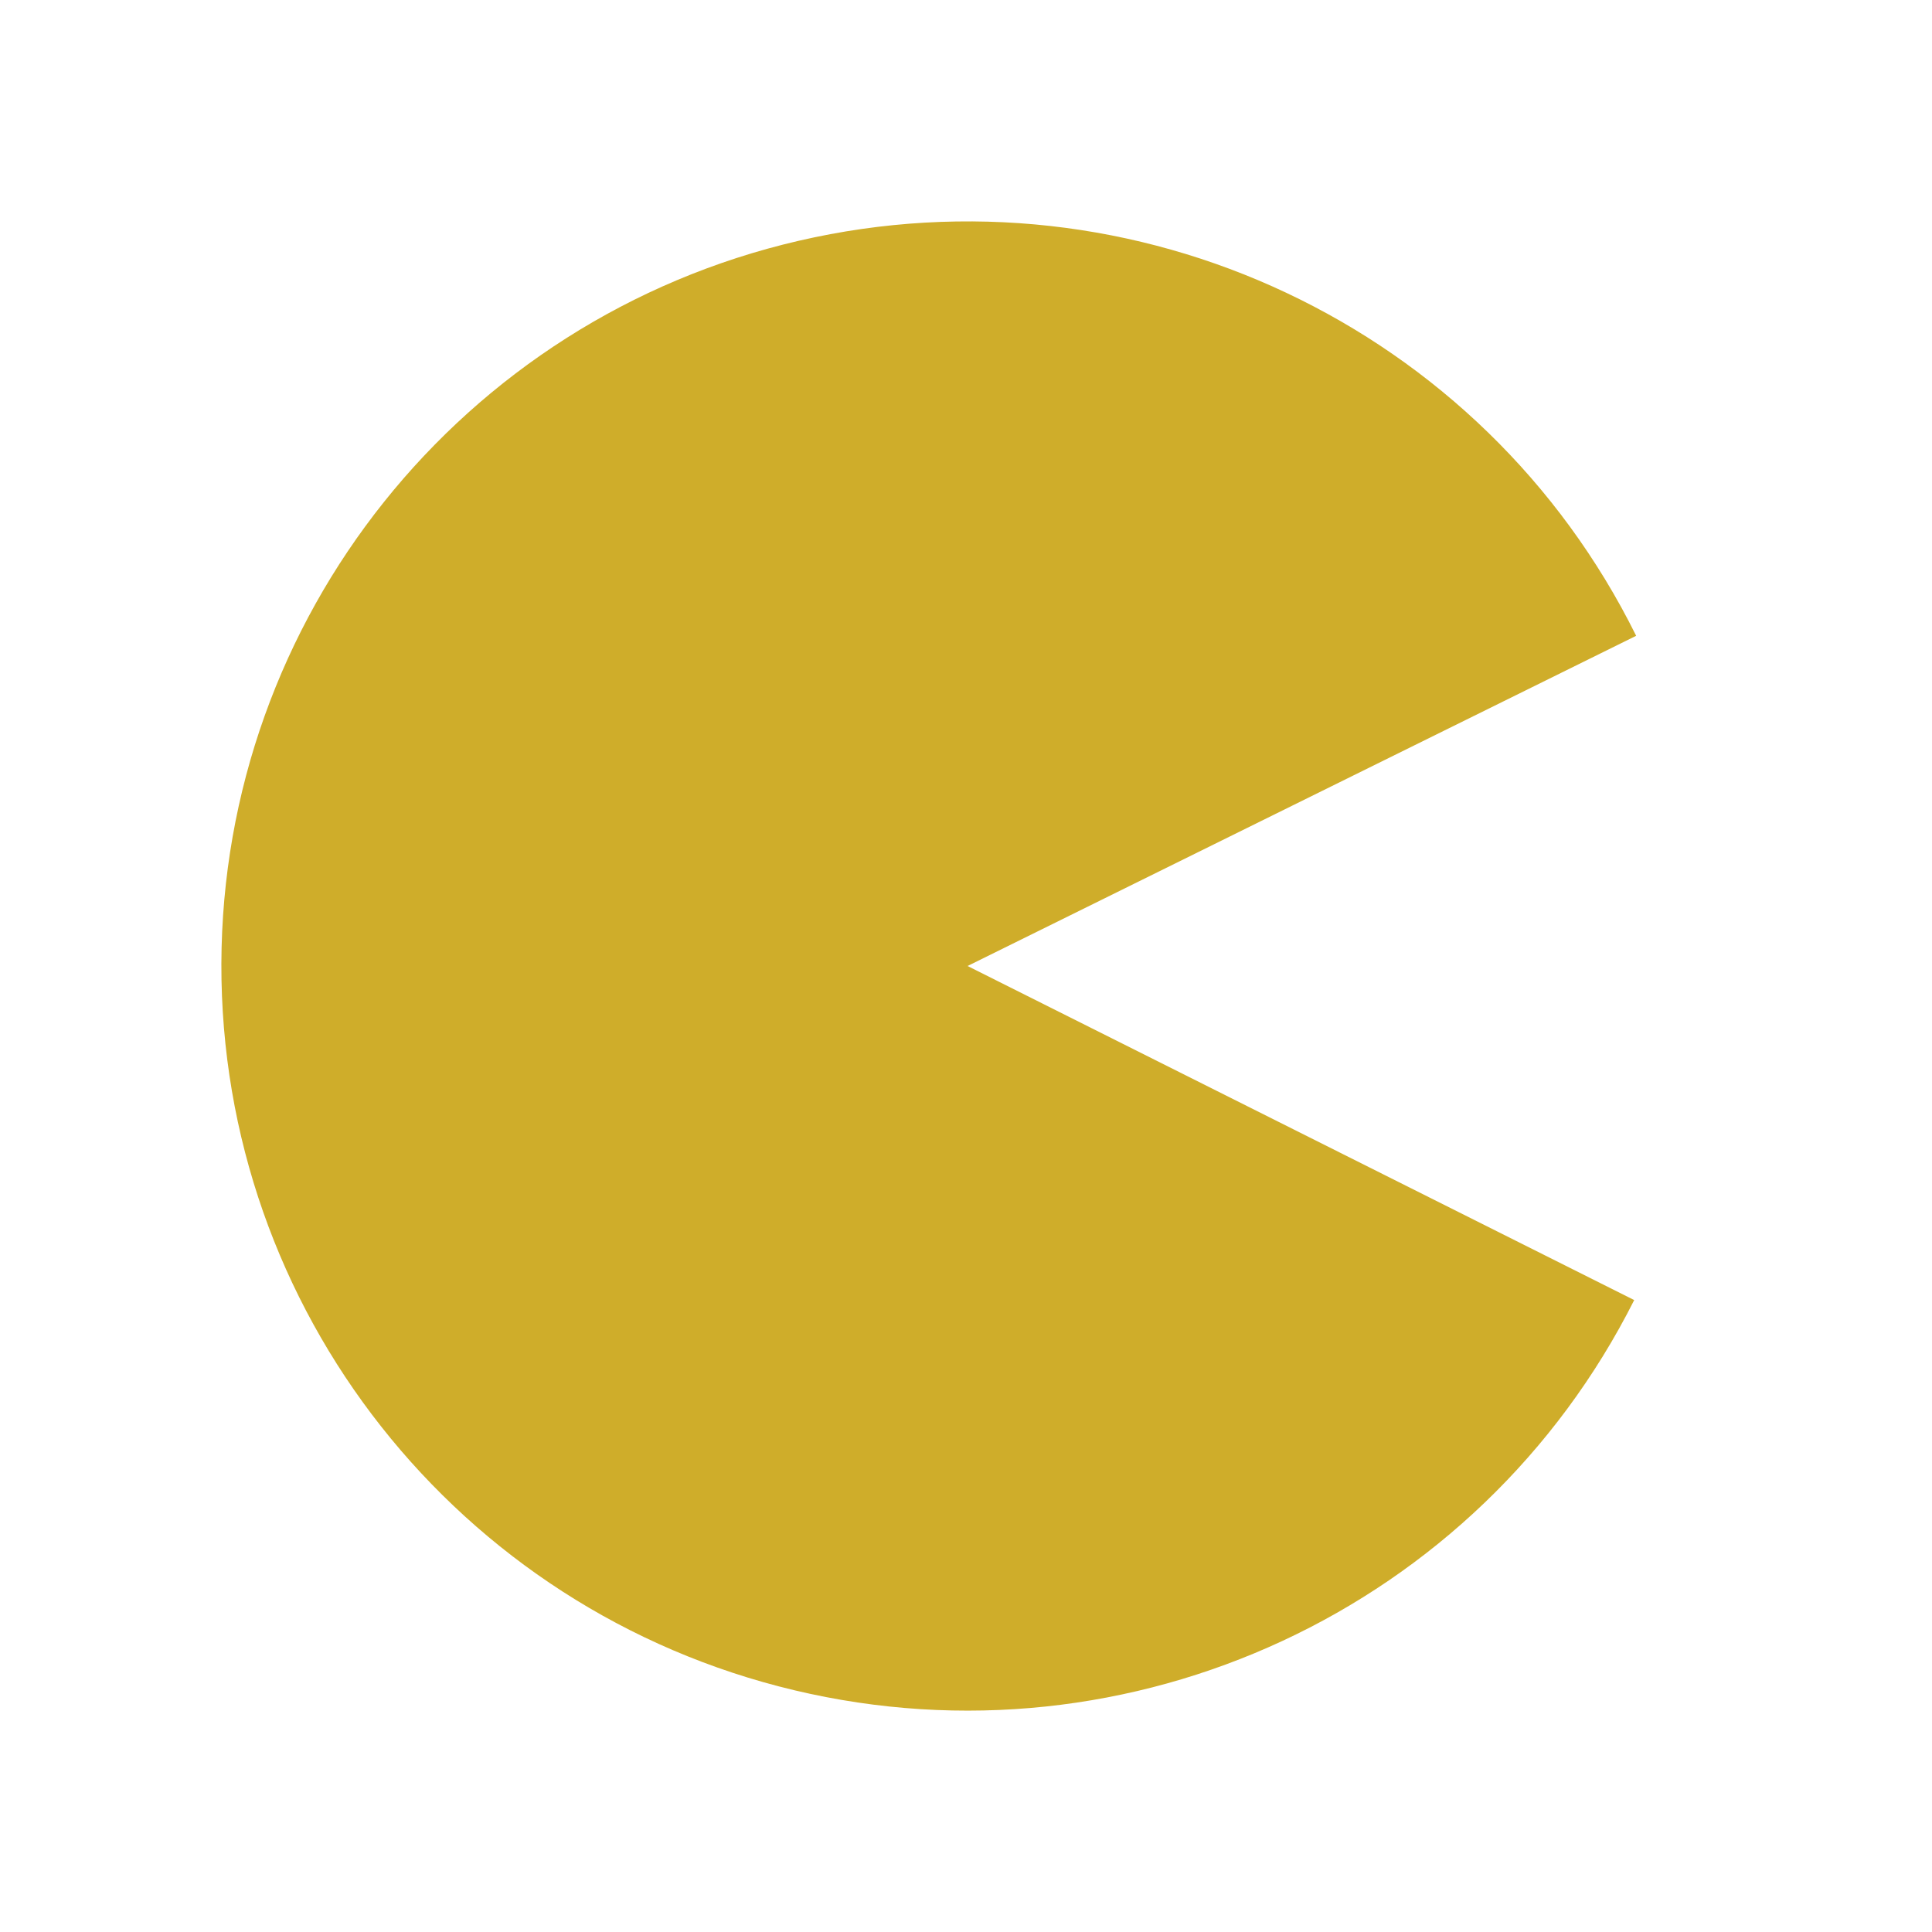 <?xml version="1.0" encoding="UTF-8" standalone="no"?>
<svg
   xmlns:dc="http://purl.org/dc/elements/1.1/"
   xmlns:cc="http://creativecommons.org/ns#"
   xmlns:rdf="http://www.w3.org/1999/02/22-rdf-syntax-ns#"
   xmlns:svg="http://www.w3.org/2000/svg"
   xmlns="http://www.w3.org/2000/svg"
   xmlns:sodipodi="http://sodipodi.sourceforge.net/DTD/sodipodi-0.dtd"
   xmlns:inkscape="http://www.inkscape.org/namespaces/inkscape"
   width="48"
   height="48"
   viewBox="0 0 38.4 38.4"
   id="svg2"
   version="1.1"
   inkscape:version="0.91 r"
   sodipodi:docname="applications-arcade.svg">
  <defs
     id="defs8" />
  <sodipodi:namedview
     pagecolor="#ffffff"
     bordercolor="#666666"
     borderopacity="1"
     objecttolerance="10"
     gridtolerance="10"
     guidetolerance="10"
     inkscape:pageopacity="0"
     inkscape:pageshadow="2"
     inkscape:window-width="1920"
     inkscape:window-height="1056"
     id="namedview6"
     showgrid="true"
     inkscape:zoom="4.9684211"
     inkscape:cx="-31.297669"
     inkscape:cy="23.75"
     inkscape:window-x="0"
     inkscape:window-y="24"
     inkscape:window-maximized="1"
     inkscape:current-layer="svg2">
    <inkscape:grid
       type="xygrid"
       id="grid4138" />
  </sodipodi:namedview>
  <path
     style="fill:#cfad2a"
     d="M 32.481,25.84 C 29.392,31.978 22.479,35.188 15.788,33.595 9.093,32.002 4.381,26.023 4.4,19.157 4.42,12.287 9.171,6.34 15.874,4.786 22.577,3.232 29.47,6.48 32.52,12.637 l -13.289,6.563 z"
     id="path4"
     inkscape:connector-curvature="0" />
</svg>
